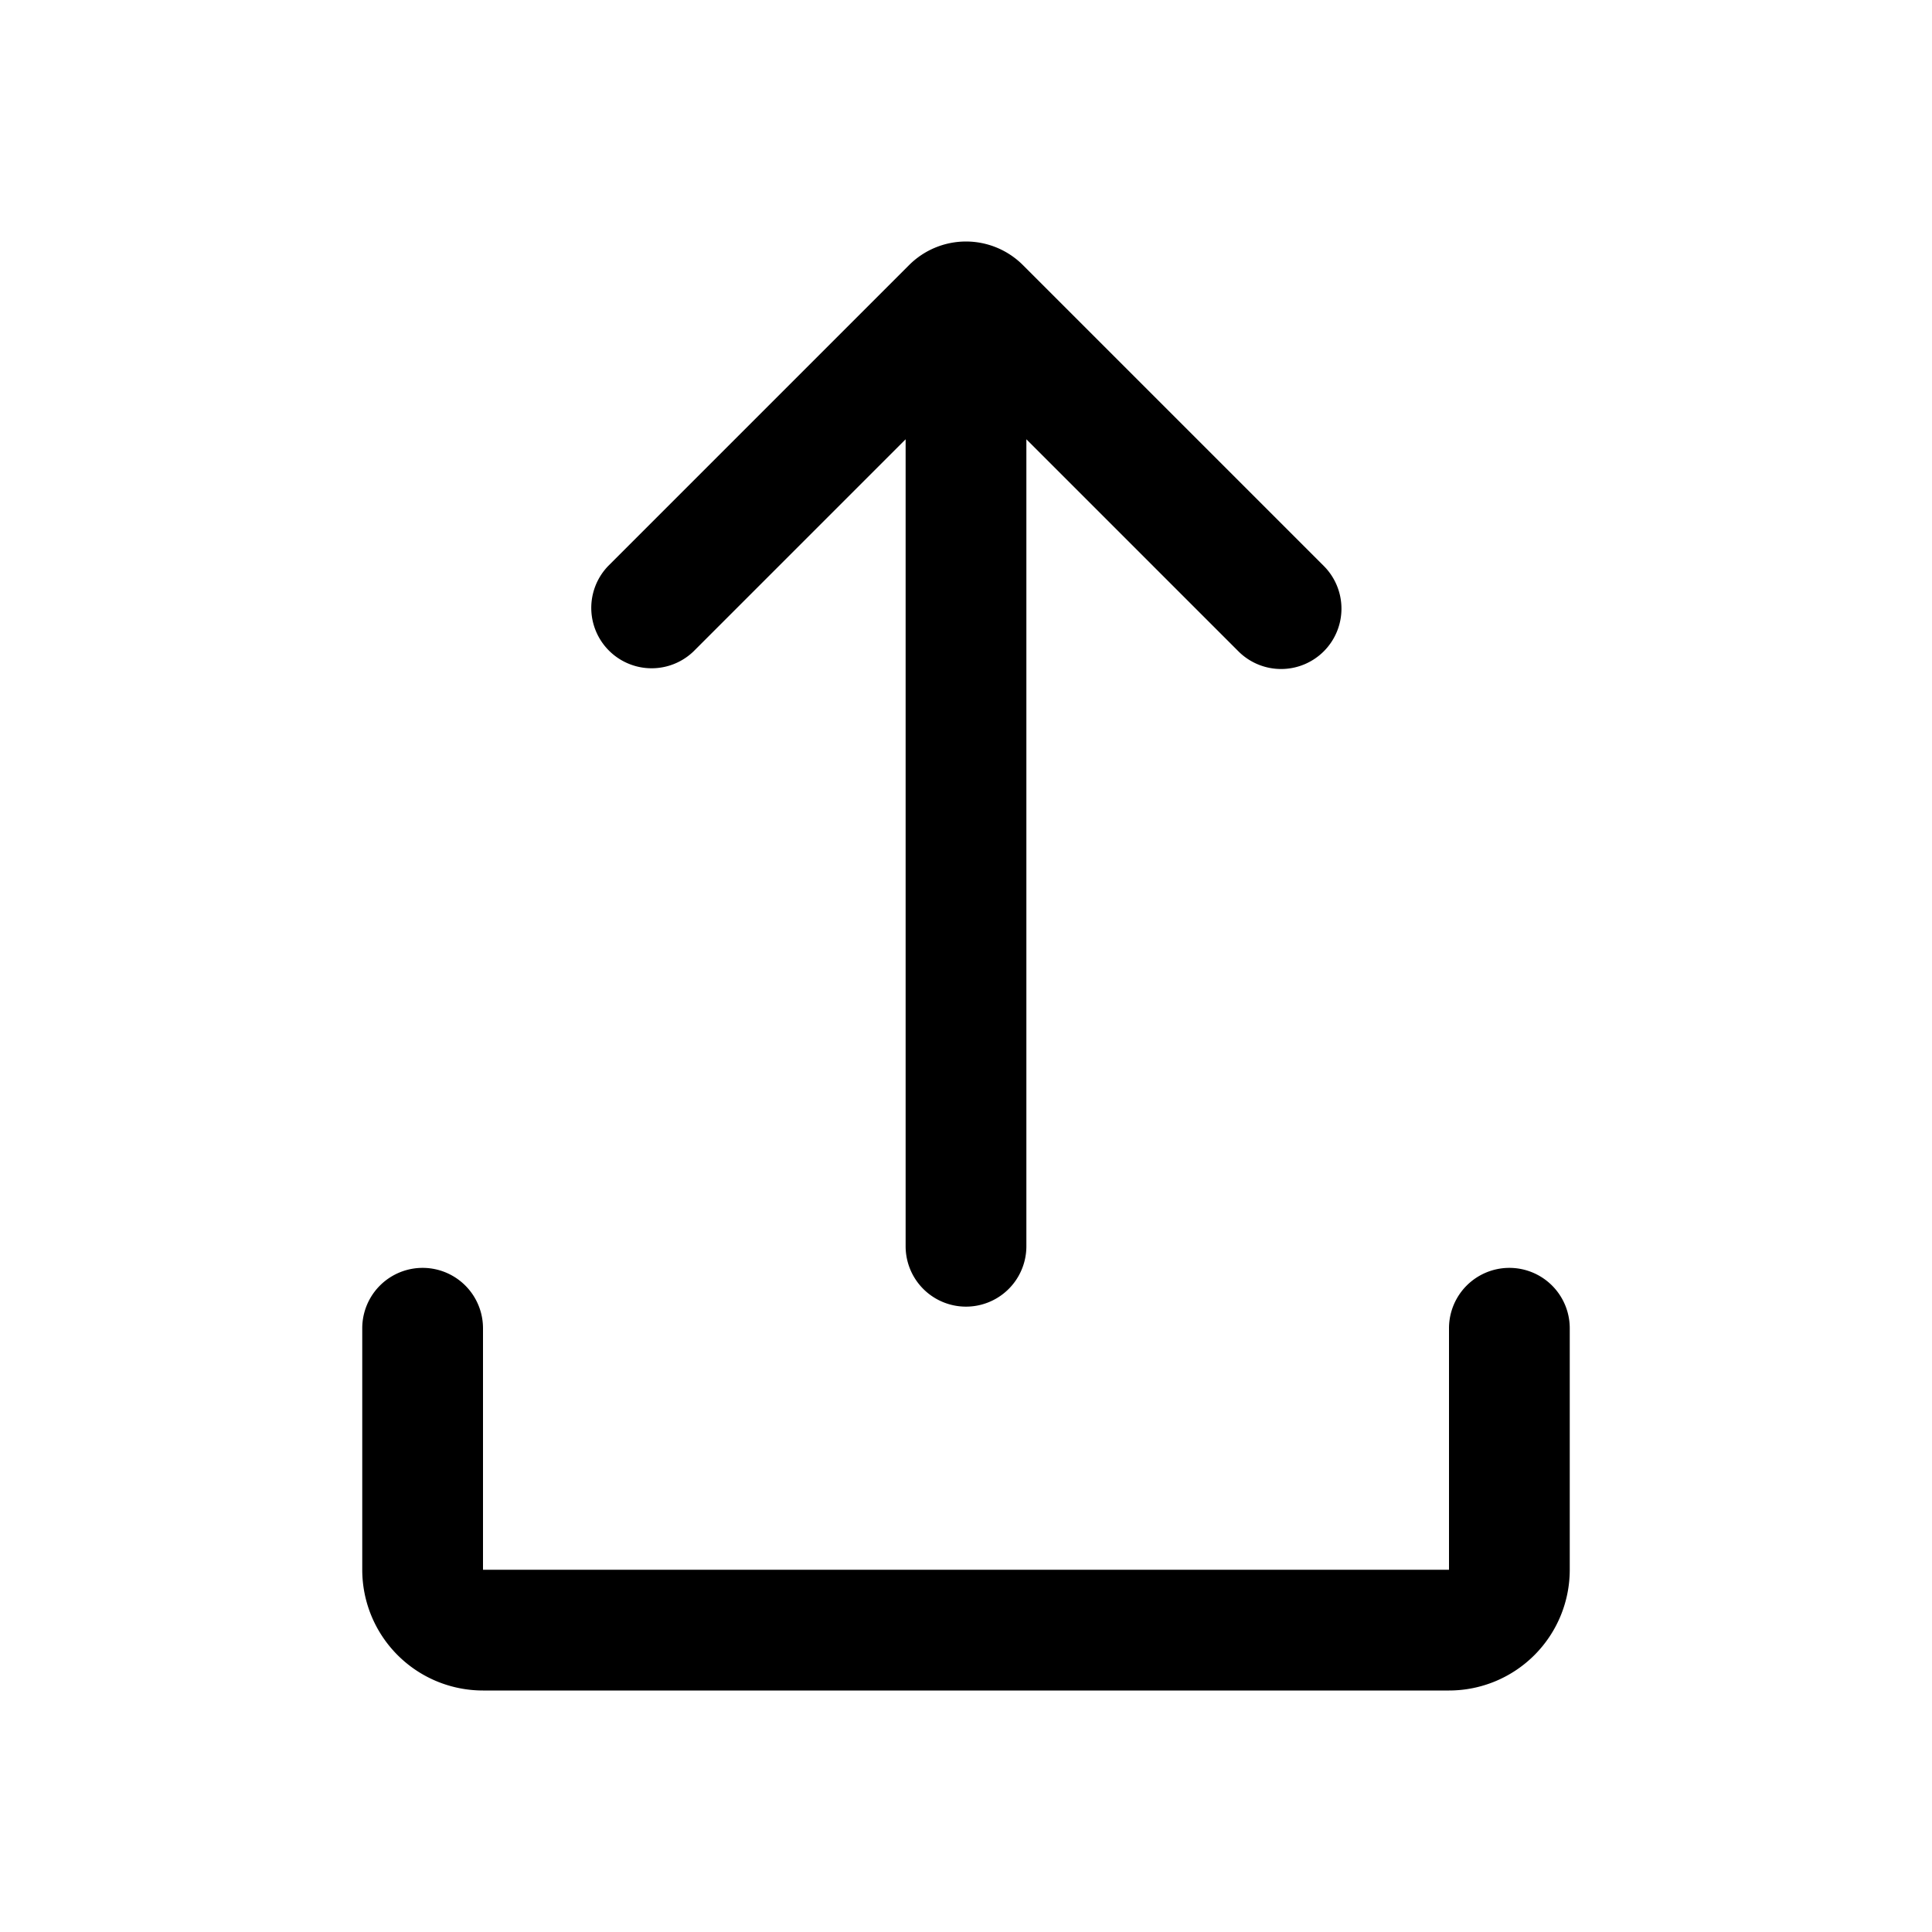 <svg xmlns="http://www.w3.org/2000/svg" width="32" height="32" viewBox="0 0 32 32"><path d="M21.926 10.788a1 1 0 0 1-1.414 0L17 7.276v13.366a1 1 0 1 1-2 0V7.276l-3.512 3.512a1 1 0 0 1-1.414-1.414l4.983-4.983a1.333 1.333 0 0 1 1.886 0l4.983 4.983a1 1 0 0 1 0 1.414"/><path d="M6 26a2 2 0 0 0 2 2h16a2 2 0 0 0 2-2v-4a1 1 0 1 0-2 0v4H8v-4a1 1 0 1 0-2 0z"/></svg>